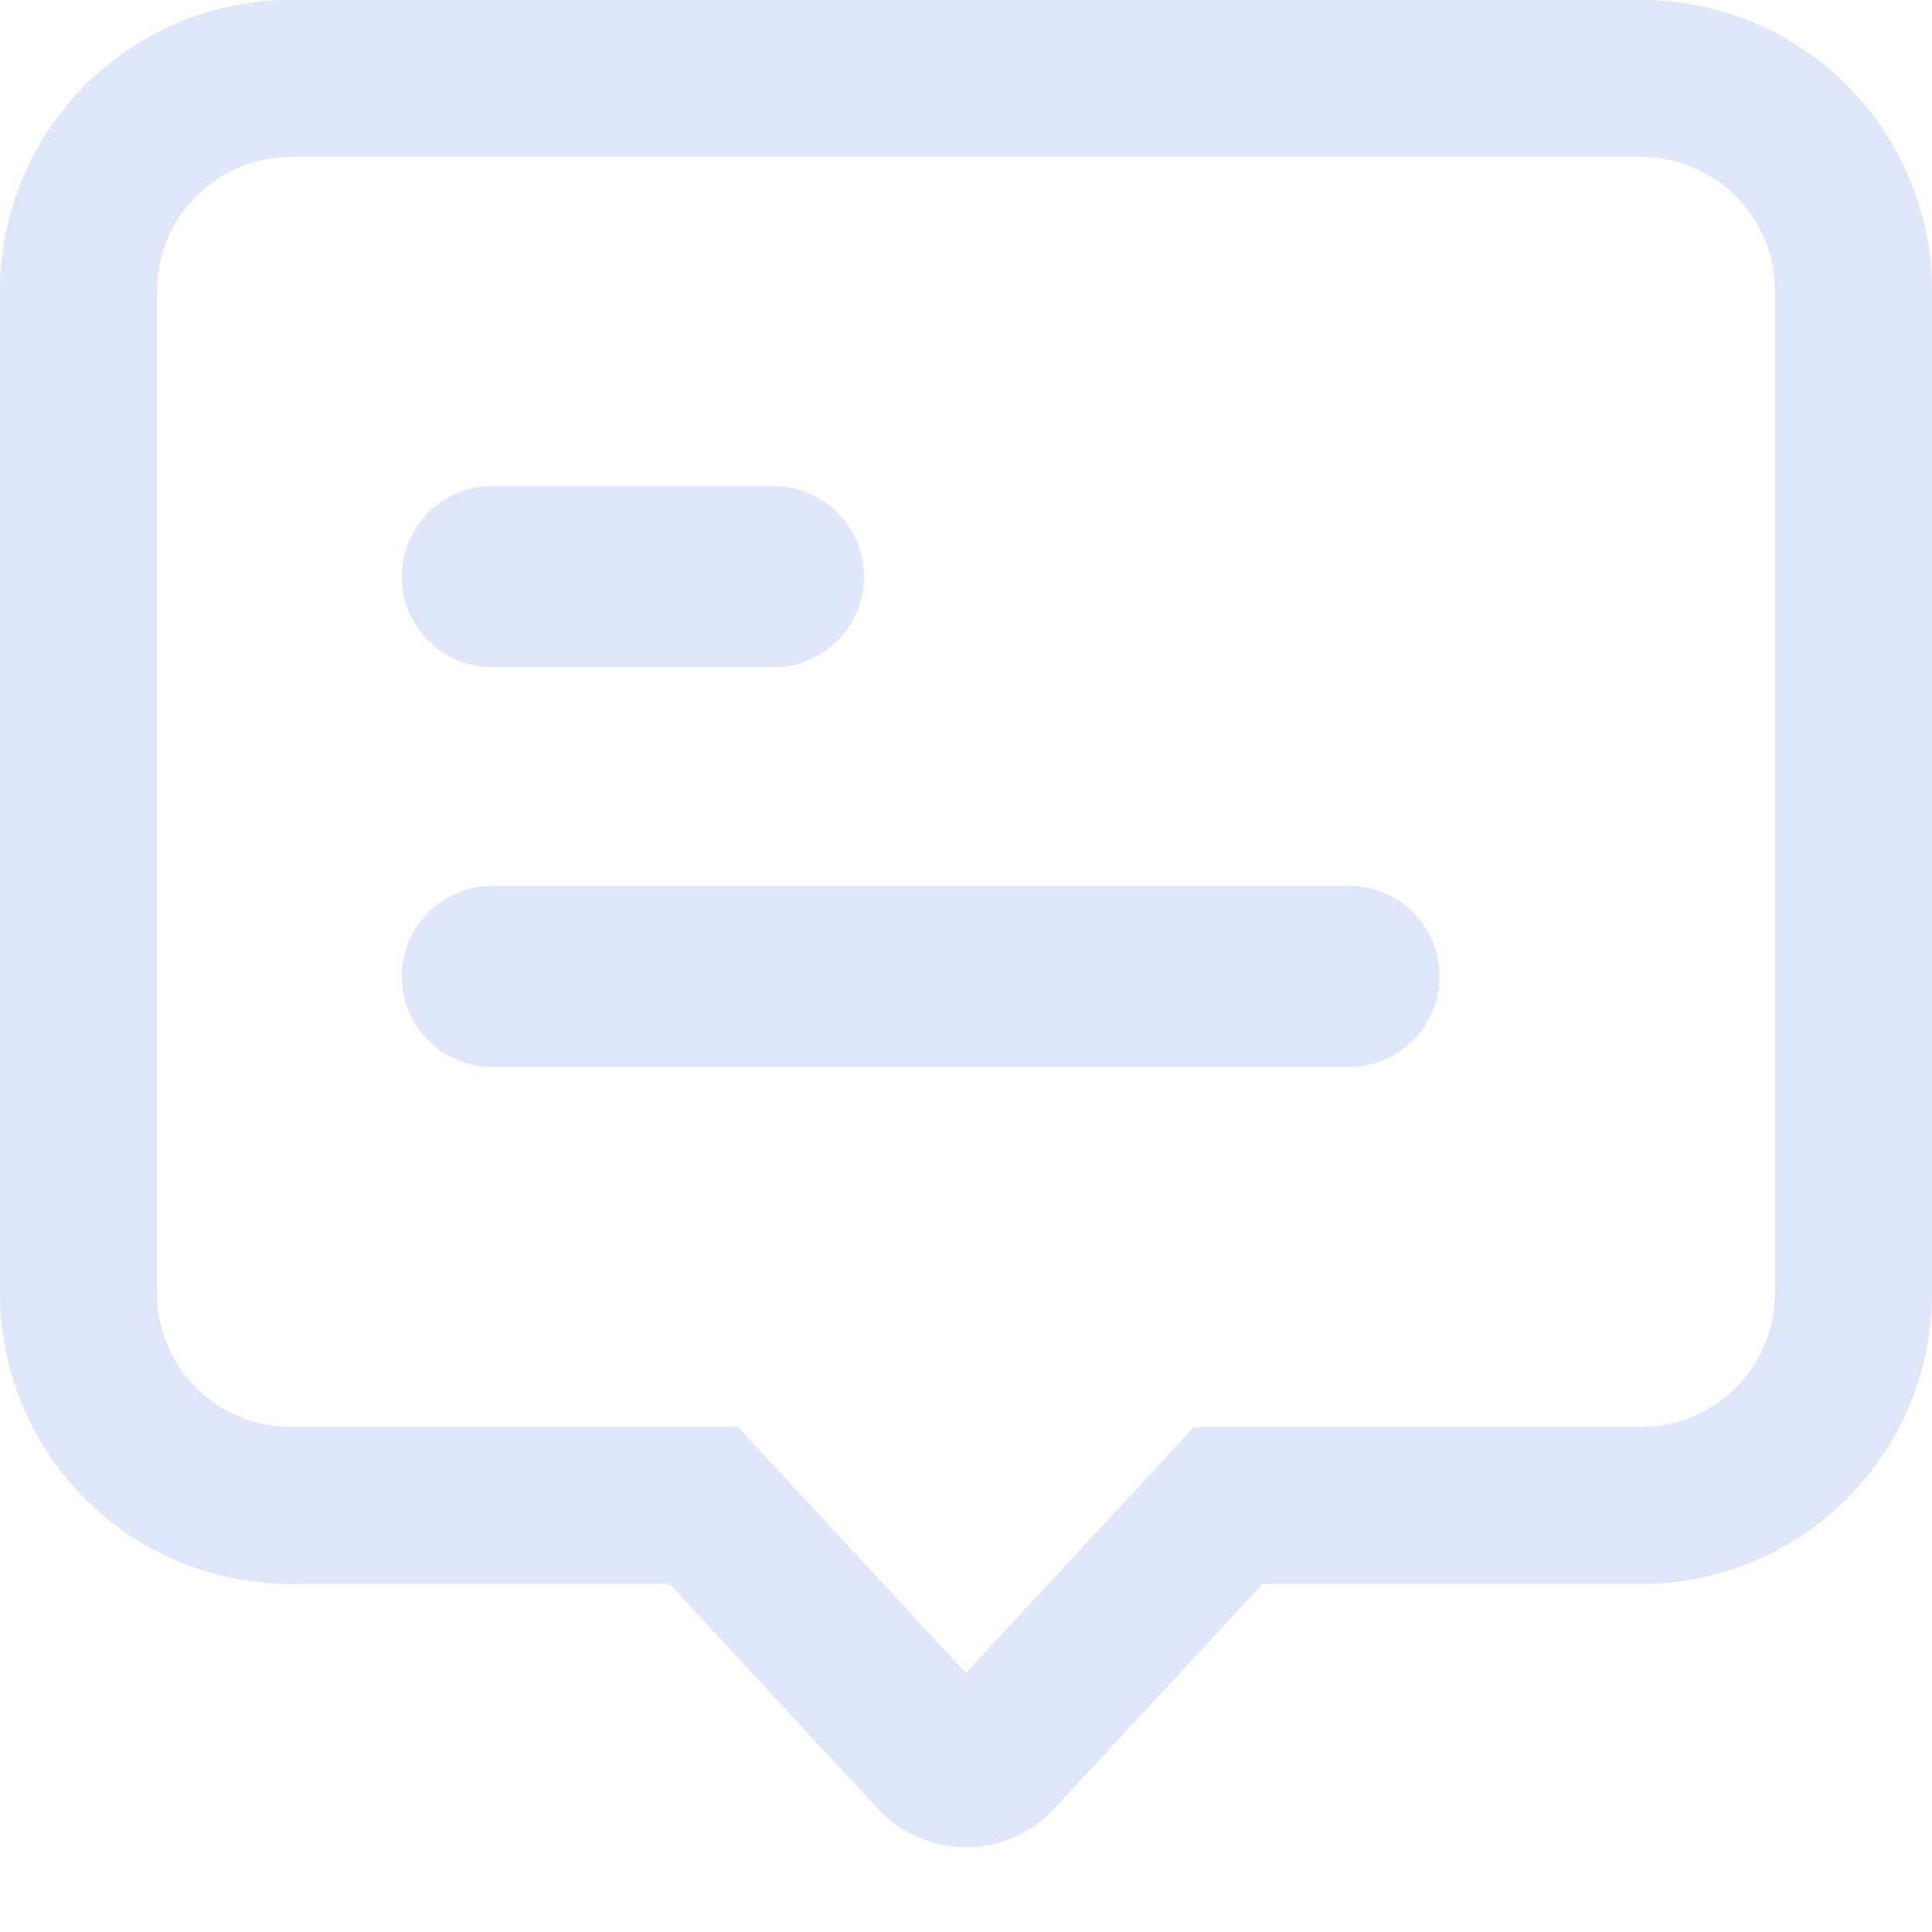 <?xml version="1.0" standalone="no"?><!DOCTYPE svg PUBLIC "-//W3C//DTD SVG 1.1//EN"
        "http://www.w3.org/Graphics/SVG/1.1/DTD/svg11.dtd">
<svg t="1649838445490" class="icon" viewBox="0 0 1024 1024" version="1.1" xmlns="http://www.w3.org/2000/svg" p-id="7109"
     xmlns:xlink="http://www.w3.org/1999/xlink" width="200" height="200">
    <defs>
        <style type="text/css"></style>
    </defs>
    <path d="M940.8 685.44a71.04 71.04 0 0 1-70.912 70.912H632.832l-24.704 26.624L512 886.72l-96.128-103.744-24.704-26.624H154.112A71.04 71.04 0 0 1 83.2 685.44V154.112A71.04 71.04 0 0 1 154.112 83.2h715.776A71.04 71.04 0 0 1 940.8 154.112v531.328zM869.888 0H154.112A154.112 154.112 0 0 0 0 154.112v531.328a154.112 154.112 0 0 0 154.112 154.112h200.768l110.272 119.04a63.808 63.808 0 0 0 93.696 0l110.272-119.04h200.768A154.112 154.112 0 0 0 1024 685.44V154.112A154.112 154.112 0 0 0 869.888 0z m-154.88 469.504H260.928a48 48 0 0 0 0 96h454.08a48 48 0 0 0 0-96m-454.08-115.84h148.992a48 48 0 0 0 0-96H260.928a48 48 0 0 0 0 96"
          fill="#E0E7FA" p-id="7110"></path>
</svg>